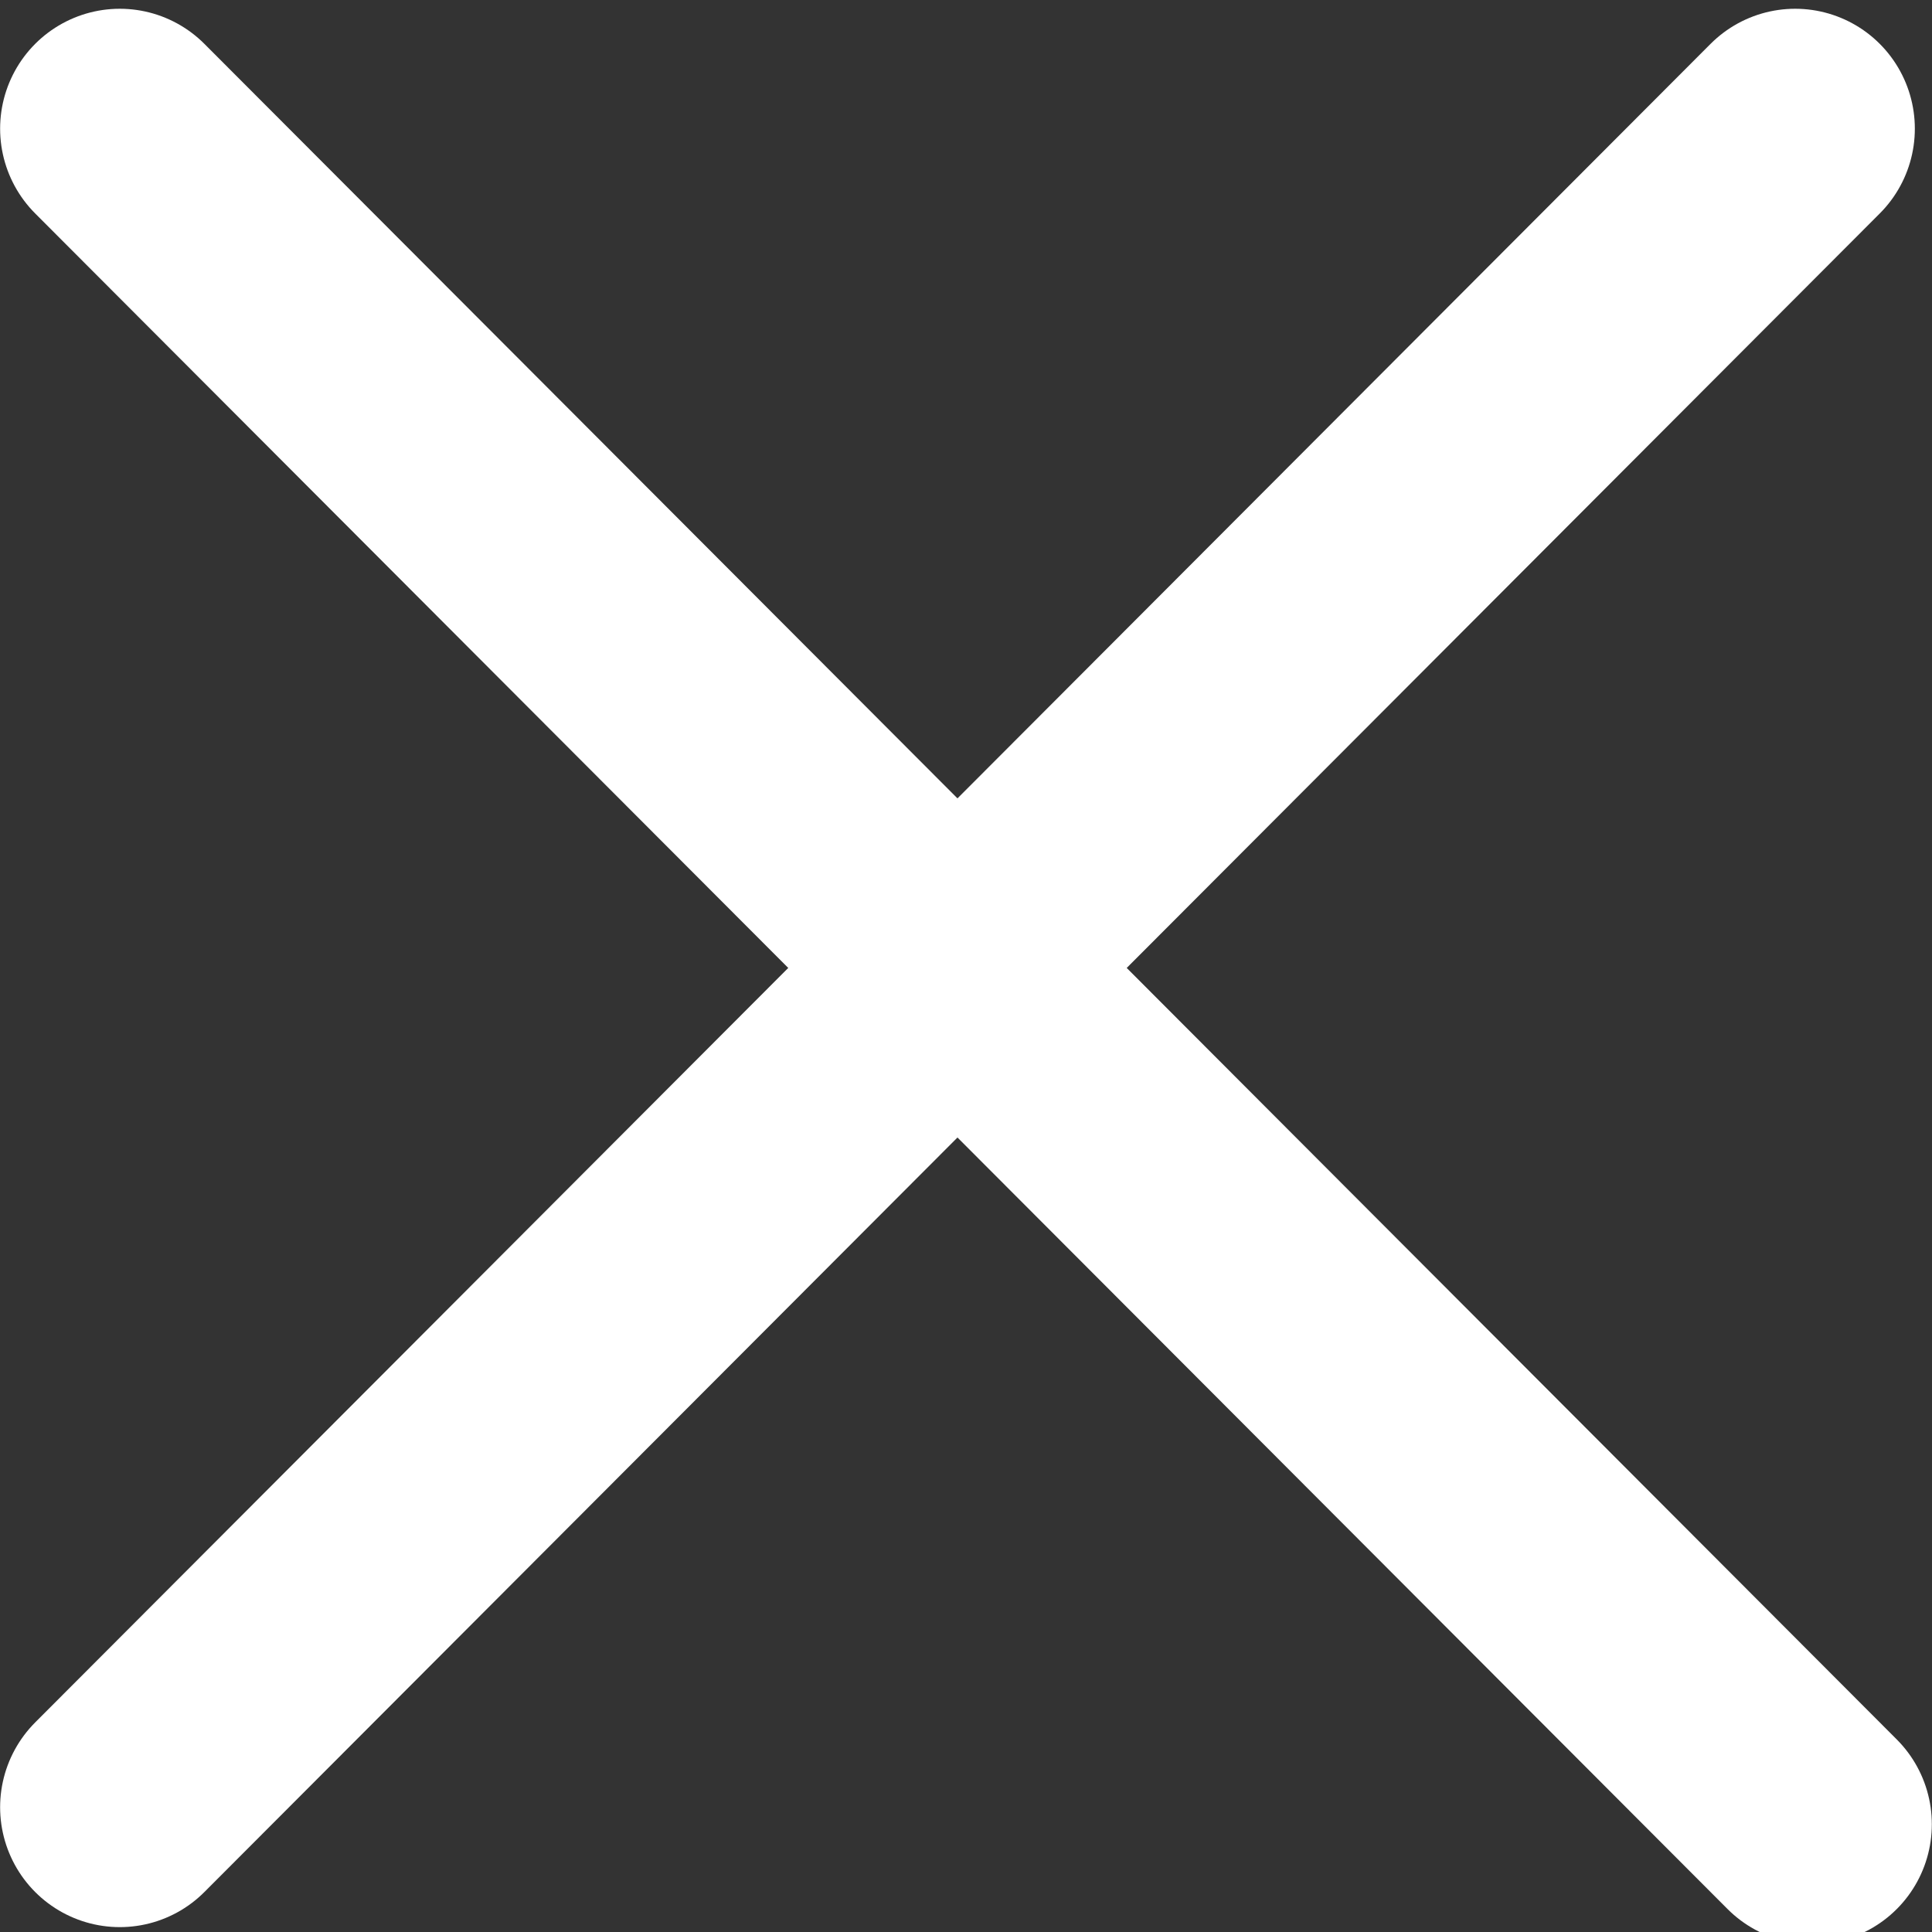 <?xml version="1.0" encoding="UTF-8" standalone="no"?>
<svg
   width="17px"
   height="17px"
   viewBox="0 0 17 17"
   version="1.1"
   id="svg17"
   sodipodi:docname="close.svg"
   inkscape:version="1.1 (c68e22c387, 2021-05-23)"
   xmlns:inkscape="http://www.inkscape.org/namespaces/inkscape"
   xmlns:sodipodi="http://sodipodi.sourceforge.net/DTD/sodipodi-0.dtd"
   xmlns:xlink="http://www.w3.org/1999/xlink"
   xmlns="http://www.w3.org/2000/svg"
   xmlns:svg="http://www.w3.org/2000/svg">
  <rect x="0" y="0" width="17" height="17" fill="#333333" stroke="none"/>
  <sodipodi:namedview
     id="namedview19"
     pagecolor="#ffffff"
     bordercolor="#666666"
     borderopacity="1.0"
     inkscape:pageshadow="2"
     inkscape:pageopacity="0.0"
     inkscape:pagecheckerboard="0"
     showgrid="false"
     inkscape:zoom="51.352941"
     inkscape:cx="3.8069874"
     inkscape:cy="8.5"
     inkscape:window-width="2560"
     inkscape:window-height="1377"
     inkscape:window-x="-8"
     inkscape:window-y="-8"
     inkscape:window-maximized="1"
     inkscape:current-layer="cross" />
  <!-- Generator: Sketch 41.2 (35397) - http://www.bohemiancoding.com/sketch -->
  <title
     id="title2">ic_cancel</title>
  <desc
     id="desc4">Created with Sketch.</desc>
  <defs
     id="defs6">
    <linearGradient
       inkscape:collect="always"
       id="linearGradient995">
      <stop
         style="stop-color:#000000;stop-opacity:1;"
         offset="0"
         id="stop991" />
      <stop
         style="stop-color:#000000;stop-opacity:0;"
         offset="1"
         id="stop993" />
    </linearGradient>
    <linearGradient
       inkscape:collect="always"
       xlink:href="#linearGradient995"
       id="linearGradient997"
       x1="4"
       y1="12.145"
       x2="20.142"
       y2="12.145"
       gradientUnits="userSpaceOnUse" />
    <linearGradient
       inkscape:collect="always"
       xlink:href="#linearGradient995"
       id="linearGradient1005"
       gradientUnits="userSpaceOnUse"
       x1="4"
       y1="12.145"
       x2="20.142"
       y2="12.145" />
  </defs>
  <g
     id="Icons"
     stroke="none"
     stroke-width="1"
     fill="none"
     fill-rule="evenodd"
     stroke-linecap="round"
     style="fill:#ffffff;fill-opacity:1">
    <g
       id="24-px-Icons"
       transform="translate(-364, -124)"
       stroke="#000000"
       style="fill:#ffffff;fill-opacity:1">
      <g
         id="ic_cancel"
         transform="matrix(1.053,0,0,1.055,359.789,119.779)"
         style="fill:#b9d5ff;fill-opacity:1;stroke:url(#linearGradient997)">
        <g
           id="cross"
           style="fill:#8259e9;fill-opacity:0.407;stroke:url(#linearGradient1005);stroke-opacity:1"
           transform="translate(0,0.074)">
          <g
             transform="translate(5,5)"
             stroke-width="2"
             id="g11"
             style="fill:#f9f9f9;fill-opacity:0.407;stroke:#ffffff;stroke-opacity:1">
            <path
               d="M 0,0 14.142,14.142"
               id="Line"
               style="fill:#f9f9f9;fill-opacity:0.407;stroke:#ffffff;stroke-opacity:1" />
            <path
               d="M 14,0 0,14"
               id="path9"
               style="fill:#f9f9f9;fill-opacity:0.407;stroke:#ffffff;stroke-opacity:1" />
          </g>
        </g>
      </g>
    </g>
  </g>
</svg>
